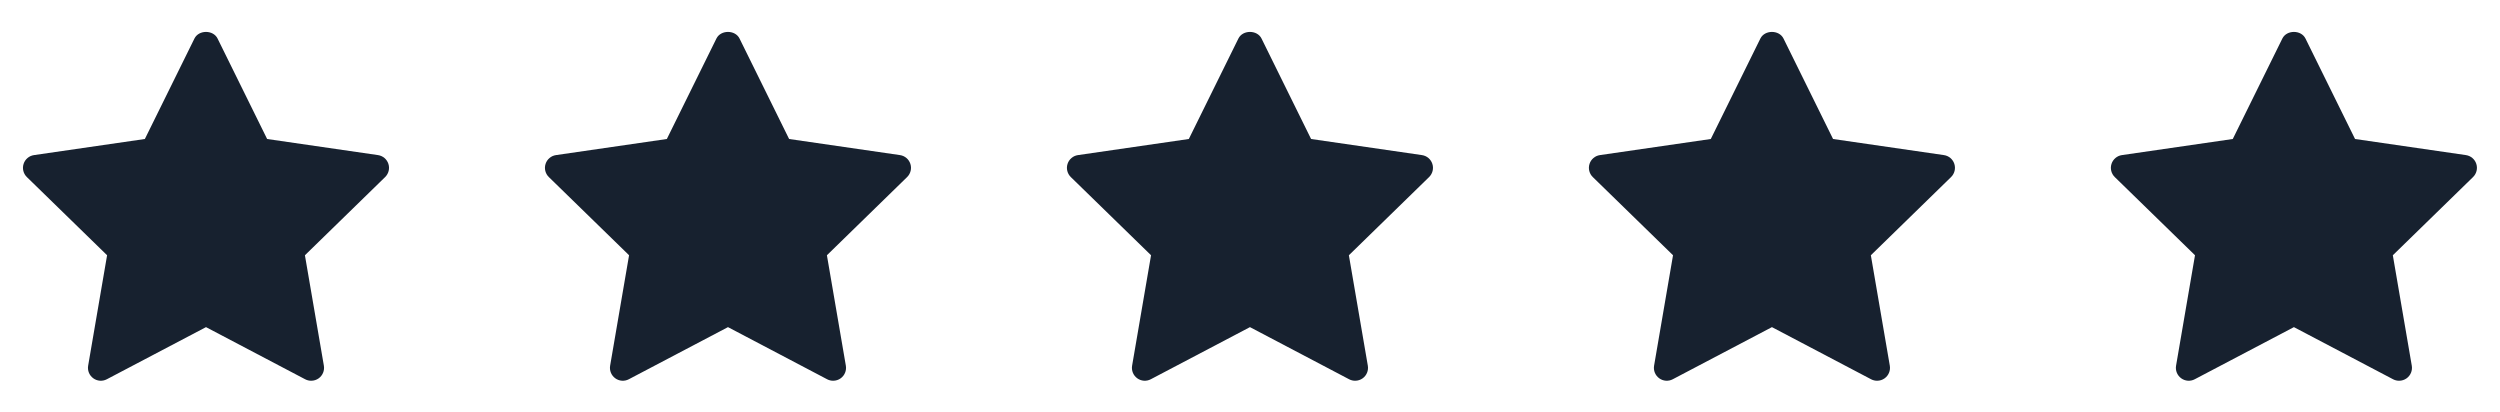 <svg width="182" height="30" viewBox="0 0 182 30" fill="none" xmlns="http://www.w3.org/2000/svg">
<path d="M28.038 12.89L22.198 18.583L23.578 26.623C23.637 26.974 23.493 27.329 23.204 27.54C23.041 27.659 22.847 27.718 22.653 27.718C22.504 27.718 22.354 27.683 22.217 27.611L14.997 23.815L7.777 27.61C7.462 27.777 7.078 27.75 6.79 27.538C6.501 27.328 6.357 26.973 6.417 26.622L7.796 18.582L1.955 12.89C1.7 12.641 1.607 12.268 1.718 11.929C1.828 11.591 2.122 11.342 2.475 11.291L10.546 10.119L14.156 2.804C14.472 2.164 15.522 2.164 15.838 2.804L19.447 10.119L27.518 11.291C27.871 11.342 28.165 11.59 28.275 11.929C28.386 12.268 28.293 12.64 28.038 12.89V12.89Z" fill="#17212F"/>
<path d="M66.038 12.89L60.199 18.583L61.578 26.623C61.638 26.974 61.493 27.329 61.204 27.54C61.041 27.659 60.847 27.718 60.653 27.718C60.504 27.718 60.354 27.683 60.217 27.611L52.997 23.815L45.777 27.61C45.462 27.777 45.078 27.75 44.79 27.538C44.501 27.328 44.357 26.973 44.417 26.622L45.796 18.582L39.955 12.89C39.7 12.641 39.607 12.268 39.718 11.929C39.828 11.591 40.122 11.342 40.475 11.291L48.546 10.119L52.156 2.804C52.472 2.164 53.522 2.164 53.837 2.804L57.447 10.119L65.518 11.291C65.871 11.342 66.165 11.59 66.275 11.929C66.386 12.268 66.293 12.64 66.038 12.89V12.89Z" fill="#17212F"/>
<path d="M104.038 12.89L98.198 18.583L99.578 26.623C99.638 26.974 99.493 27.329 99.204 27.54C99.041 27.659 98.847 27.718 98.653 27.718C98.504 27.718 98.354 27.683 98.217 27.611L90.997 23.815L83.777 27.61C83.462 27.777 83.079 27.75 82.79 27.538C82.501 27.328 82.357 26.973 82.417 26.622L83.796 18.582L77.955 12.89C77.7 12.641 77.607 12.268 77.718 11.929C77.829 11.591 78.122 11.342 78.475 11.291L86.546 10.119L90.156 2.804C90.472 2.164 91.522 2.164 91.838 2.804L95.447 10.119L103.518 11.291C103.871 11.342 104.165 11.59 104.275 11.929C104.386 12.268 104.293 12.64 104.038 12.89V12.89Z" fill="#17212F"/>
<path d="M142.038 12.89L136.198 18.583L137.578 26.623C137.638 26.974 137.493 27.329 137.204 27.54C137.041 27.659 136.847 27.718 136.653 27.718C136.504 27.718 136.354 27.683 136.217 27.611L128.997 23.815L121.777 27.61C121.462 27.777 121.078 27.75 120.79 27.538C120.501 27.328 120.357 26.973 120.417 26.622L121.796 18.582L115.955 12.89C115.7 12.641 115.607 12.268 115.718 11.929C115.828 11.591 116.122 11.342 116.475 11.291L124.546 10.119L128.156 2.804C128.472 2.164 129.522 2.164 129.838 2.804L133.447 10.119L141.518 11.291C141.871 11.342 142.165 11.59 142.275 11.929C142.386 12.268 142.293 12.64 142.038 12.89V12.89Z" fill="#17212F"/>
<path d="M180.038 12.89L174.198 18.583L175.578 26.623C175.638 26.974 175.493 27.329 175.204 27.54C175.041 27.659 174.847 27.718 174.653 27.718C174.504 27.718 174.354 27.683 174.217 27.611L166.997 23.815L159.777 27.61C159.462 27.777 159.078 27.75 158.79 27.538C158.501 27.328 158.357 26.973 158.417 26.622L159.796 18.582L153.955 12.89C153.7 12.641 153.607 12.268 153.718 11.929C153.828 11.591 154.122 11.342 154.475 11.291L162.546 10.119L166.156 2.804C166.472 2.164 167.522 2.164 167.838 2.804L171.447 10.119L179.518 11.291C179.871 11.342 180.165 11.59 180.275 11.929C180.386 12.268 180.293 12.64 180.038 12.89V12.89Z" fill="#17212F"/>
</svg>

